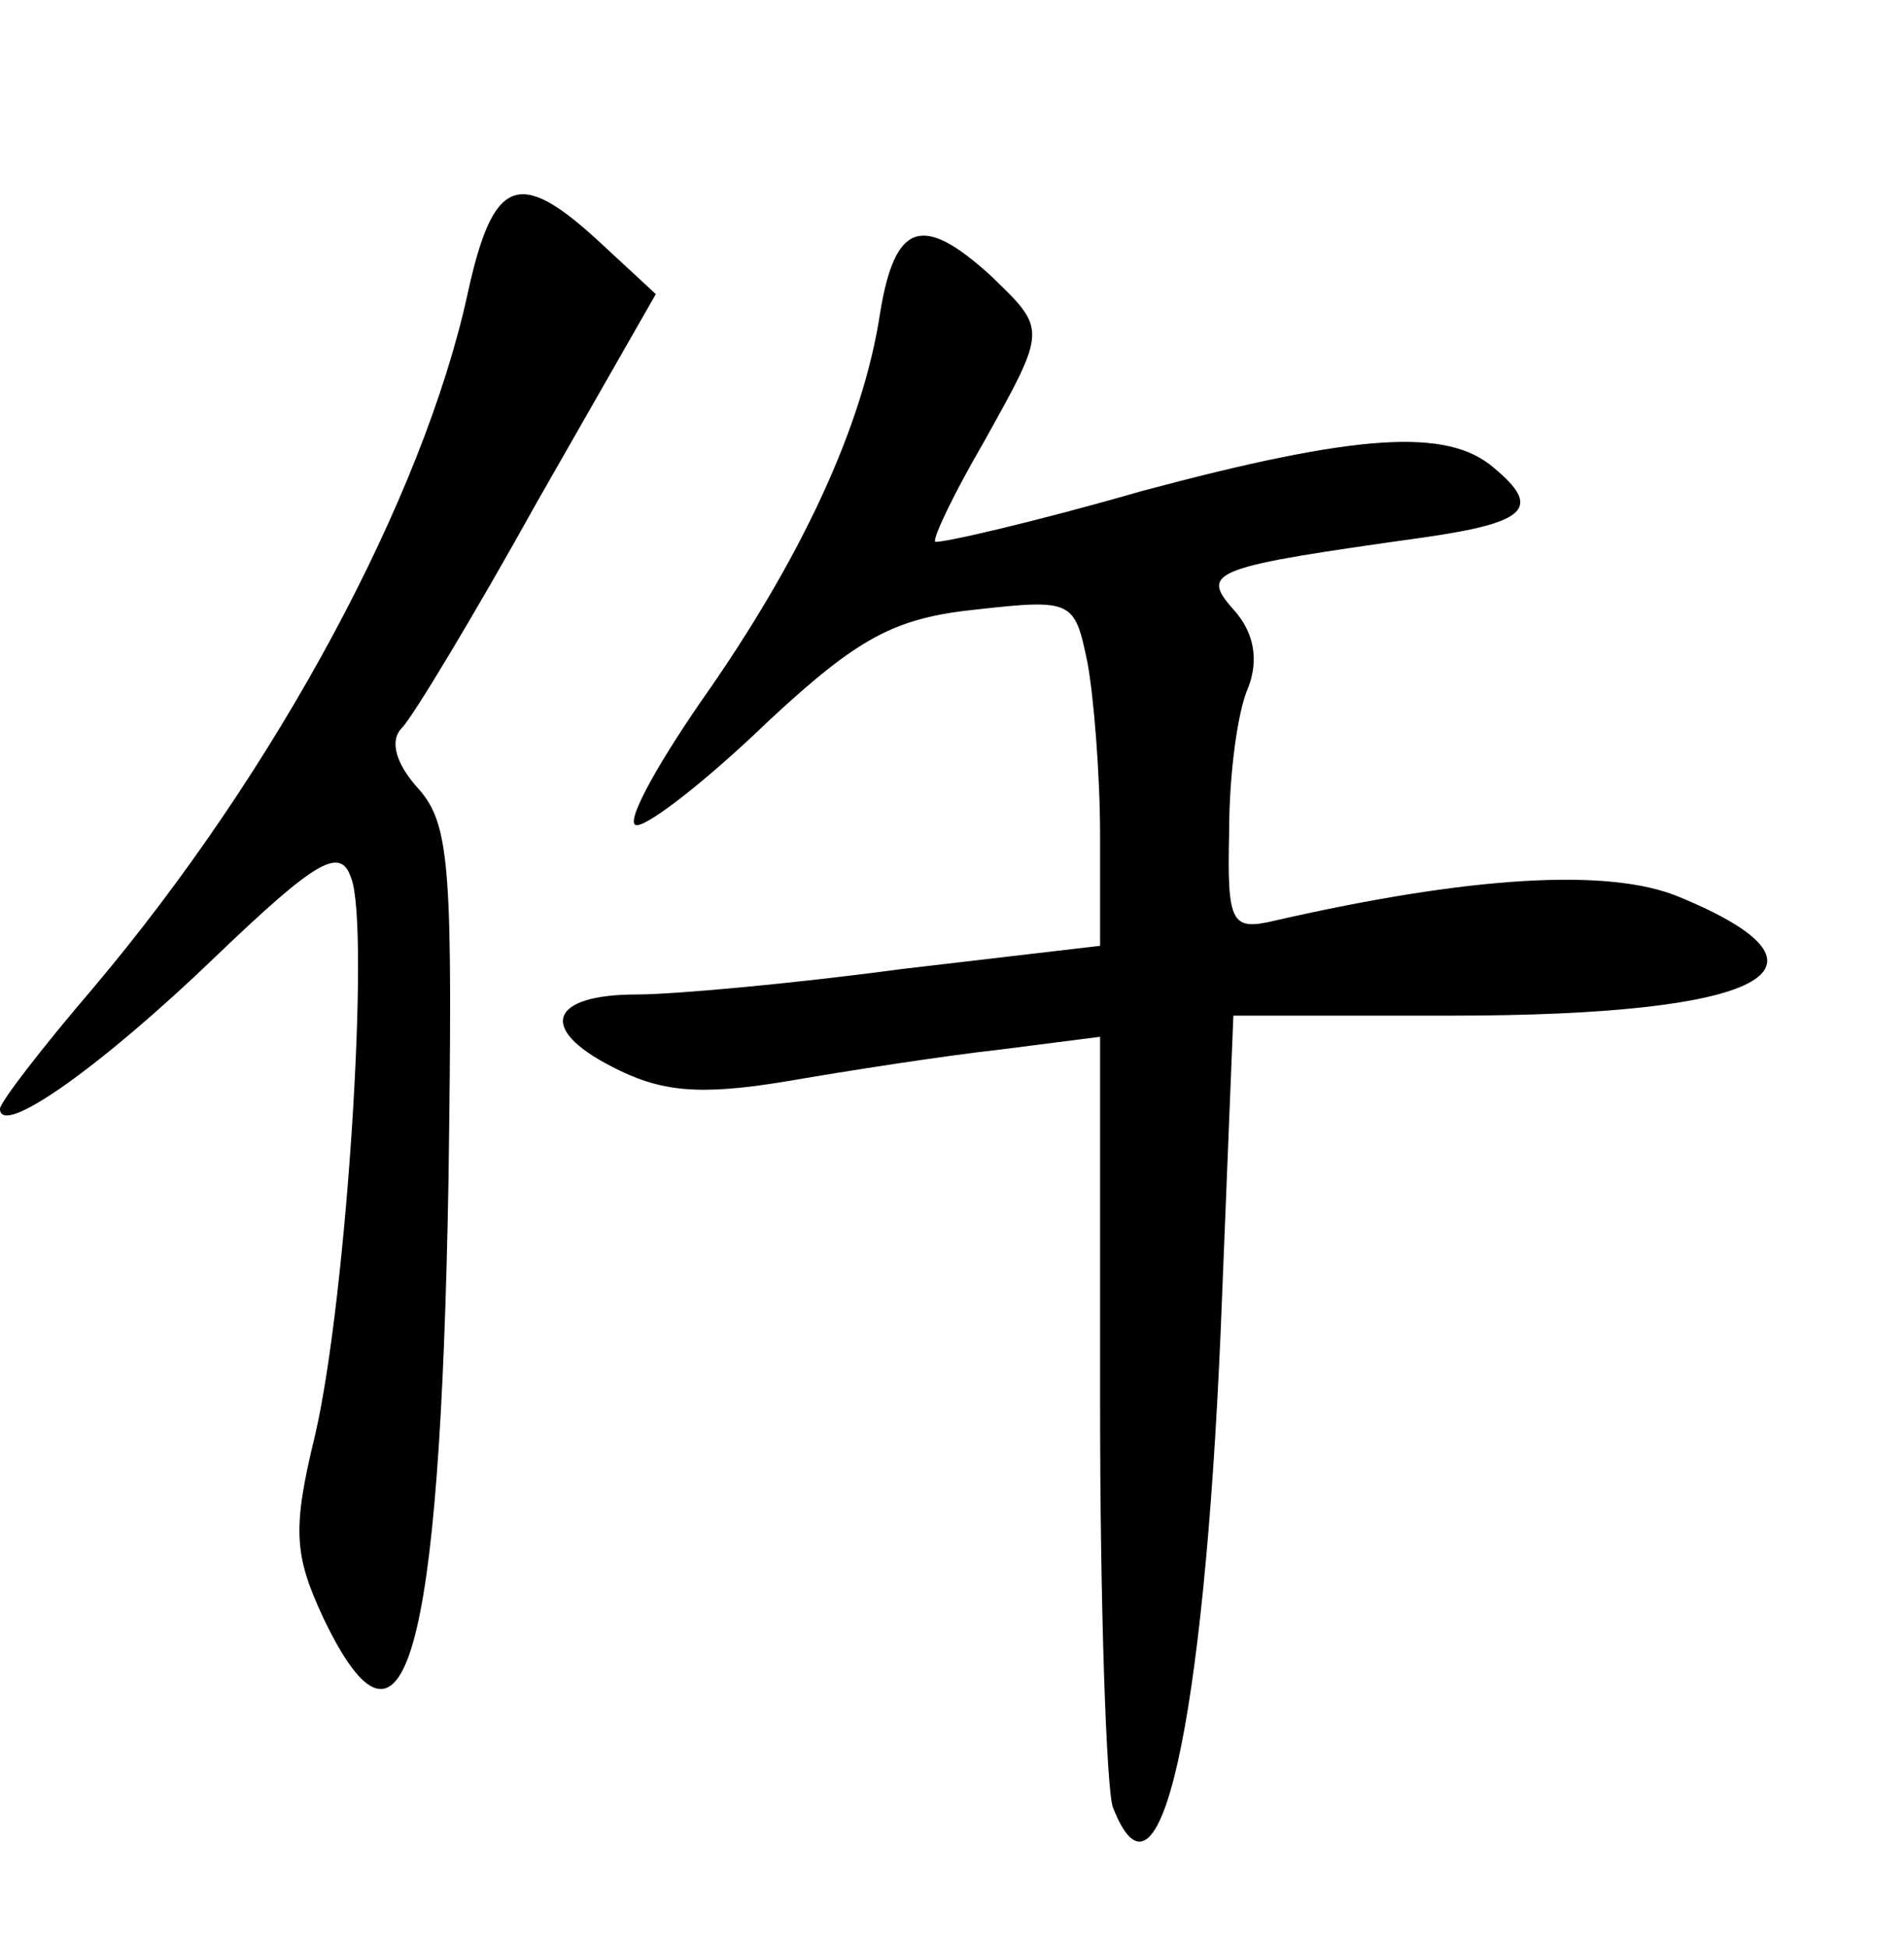 <?xml version="1.0" standalone="no"?>
<!DOCTYPE svg PUBLIC "-//W3C//DTD SVG 20010904//EN"
 "http://www.w3.org/TR/2001/REC-SVG-20010904/DTD/svg10.dtd">
<svg version="1.0" xmlns="http://www.w3.org/2000/svg"
 width="90pt" height="92pt" viewBox="0 0 90 92"
 preserveAspectRatio="xMidYMid meet">
<g transform="translate(0,92) scale(0.1,-0.1)"
fill="#000000" stroke="none">
<path d="M221 781 c-21 -96 -90 -225 -177 -328 -24 -28 -44 -54 -44 -57 0 -14
48 20 102 72 48 46 59 52 64 37 9 -23 -2 -198 -17 -263 -11 -45 -10 -57 4 -87
38 -79 55 -20 59 207 2 146 1 168 -14 185 -11 12 -14 23 -8 29 5 5 34 53 64
107 l56 98 -27 25 c-38 35 -50 30 -62 -25z"/>
<path d="M416 772 c-8 -53 -37 -116 -85 -184 -22 -32 -36 -58 -30 -58 6 0 34
22 62 49 43 40 60 49 99 53 45 5 46 4 52 -25 3 -16 6 -53 6 -82 l0 -52 -94
-11 c-52 -7 -108 -12 -125 -12 -41 0 -47 -16 -12 -34 23 -12 41 -14 83 -7 29
5 74 12 101 15 l47 6 0 -174 c0 -96 3 -181 6 -190 22 -57 43 39 51 225 l6 149
103 0 c148 0 190 22 108 56 -33 14 -99 10 -191 -11 -21 -5 -23 -2 -22 42 0 27
4 57 9 68 5 13 3 26 -7 37 -16 18 -10 20 90 34 49 7 56 14 33 33 -22 19 -65
16 -166 -11 -52 -15 -96 -25 -98 -24 -1 2 9 23 23 47 30 54 30 53 3 79 -32 29
-45 25 -52 -18z"/>
</g>
</svg>

